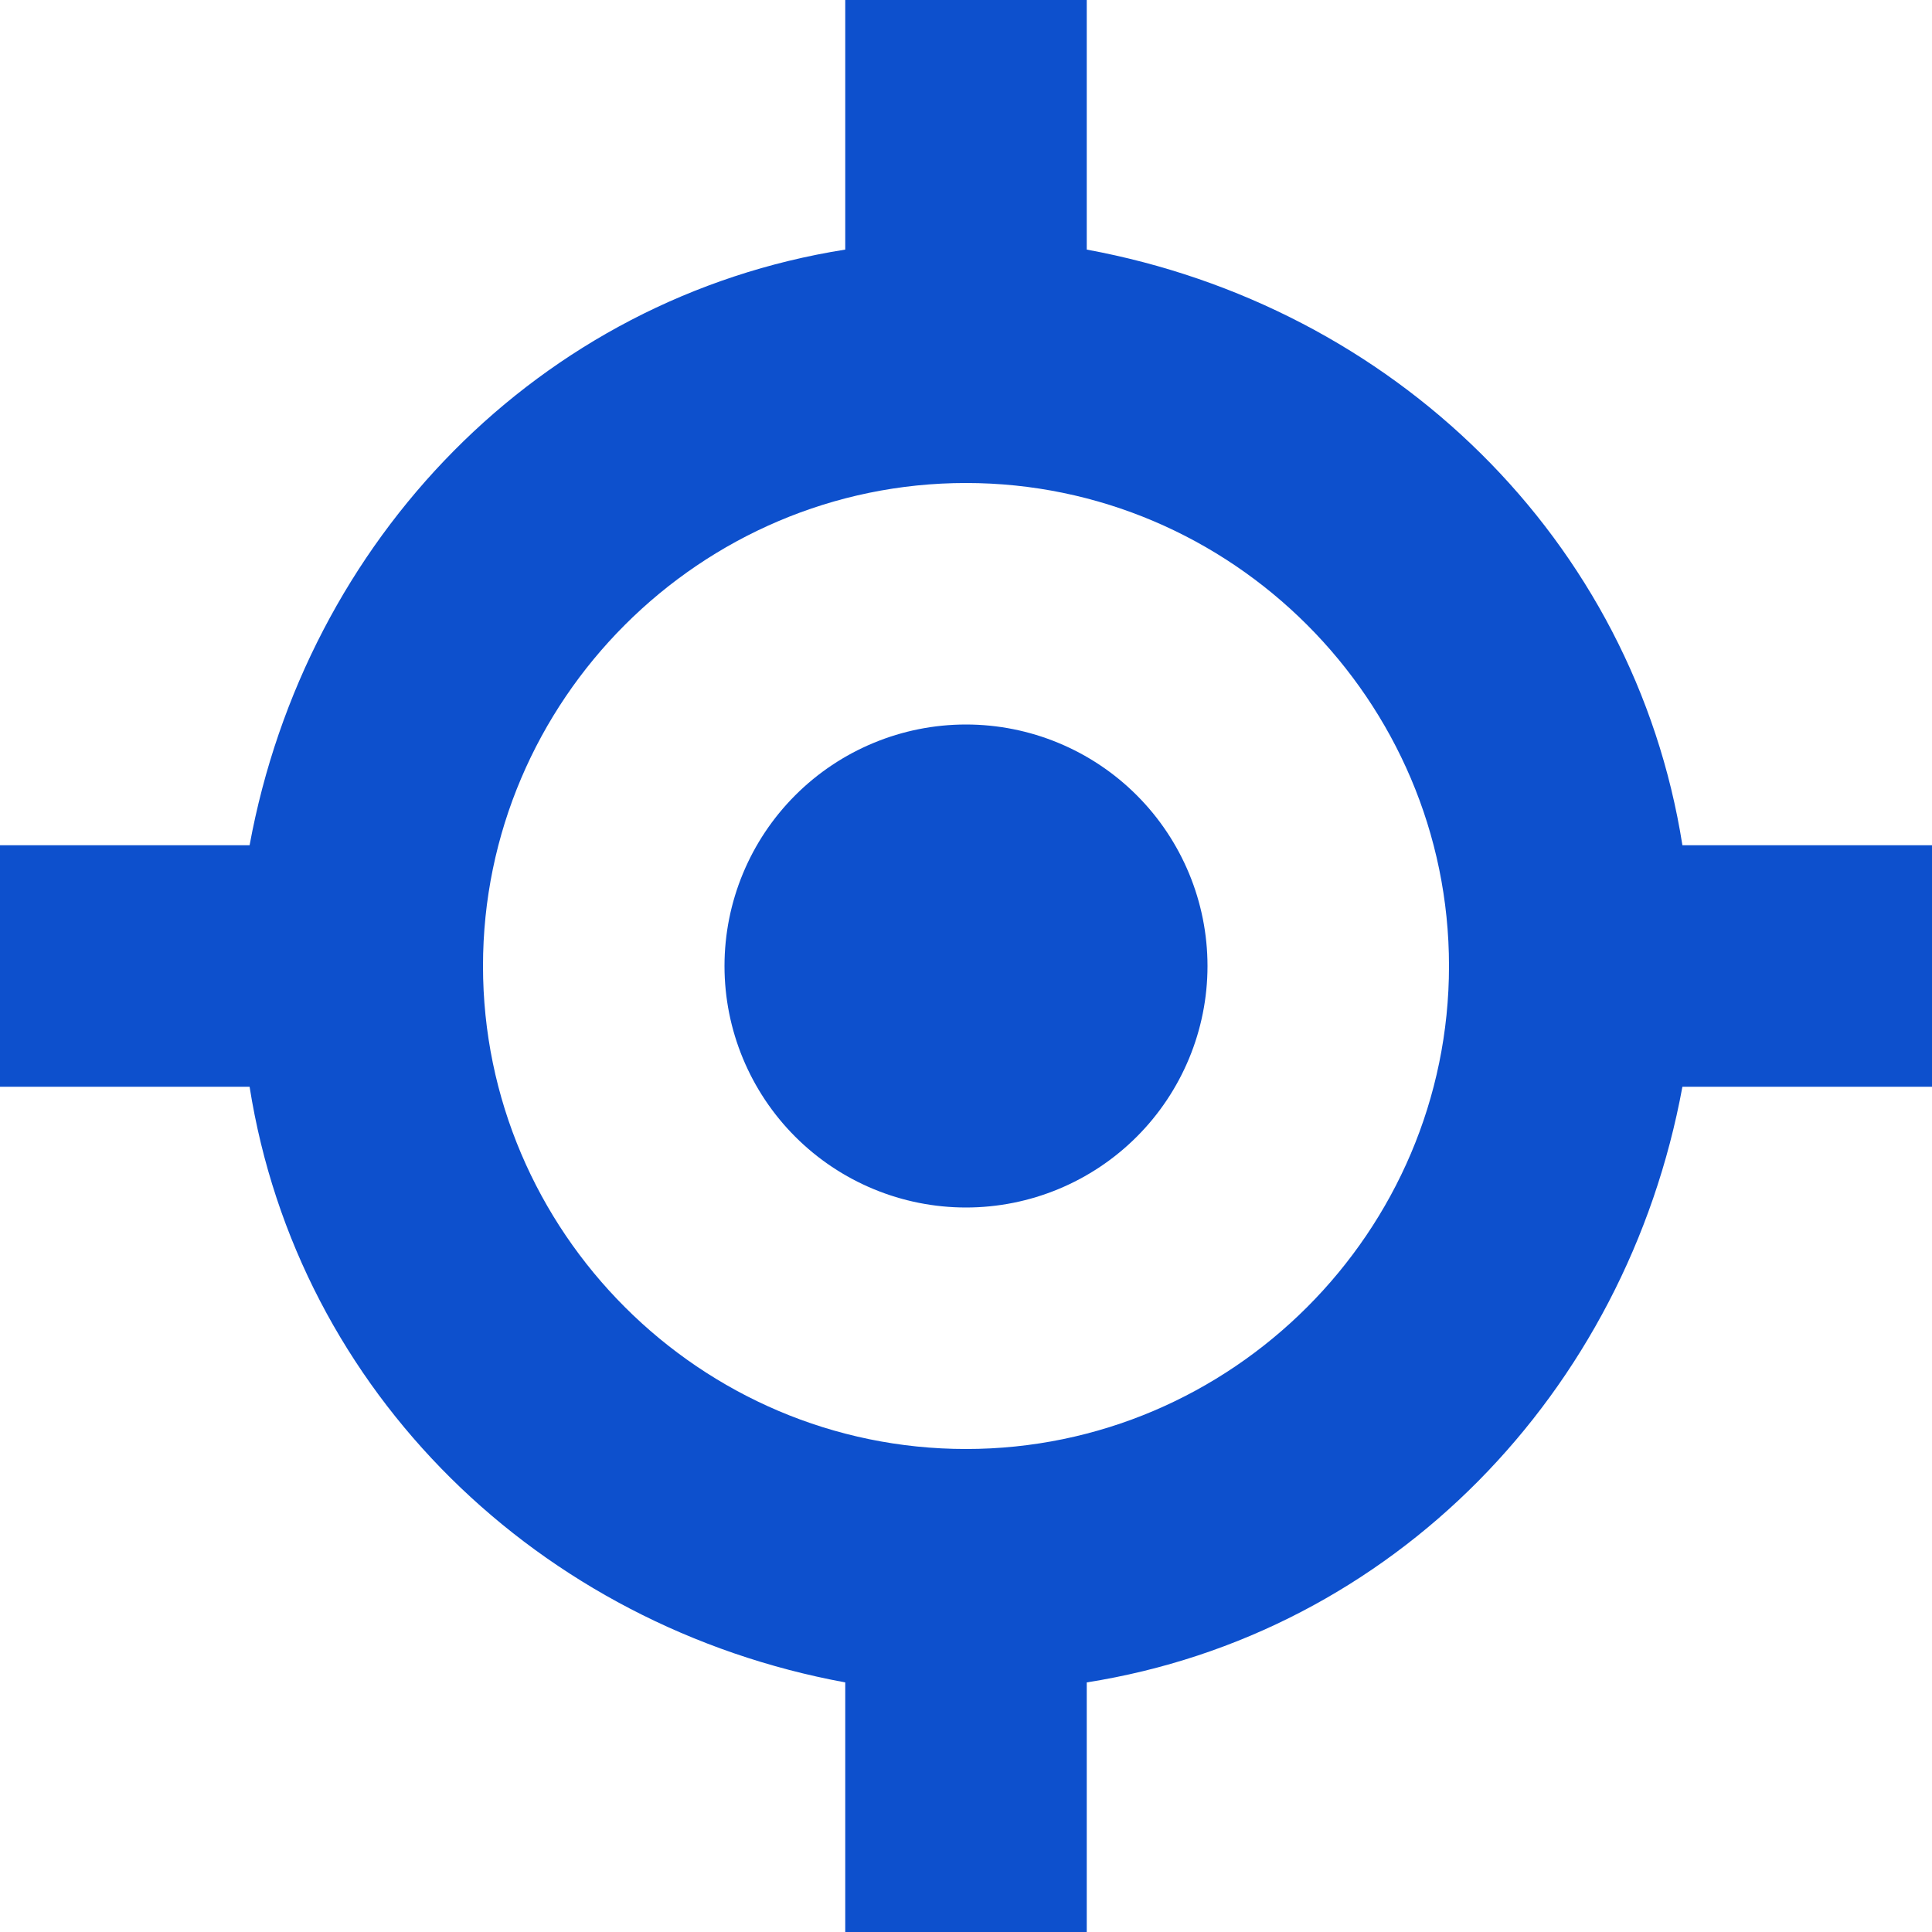 <svg width="16" height="16" viewBox="0 0 16 16" fill="none" xmlns="http://www.w3.org/2000/svg">
<path fill-rule="evenodd" clip-rule="evenodd" d="M13.933 7H16V9H13.933C13.467 11.533 11.533 13.533 9 13.933V16H7V13.933C4.467 13.467 2.467 11.533 2.067 9H0V7H2.067C2.533 4.467 4.467 2.467 7 2.067V0H9V2.067C11.533 2.533 13.533 4.467 13.933 7ZM4 8C4 10.2 5.8 12 8 12C10.2 12 12 10.2 12 8C12 5.8 10.2 4 8 4C5.8 4 4 5.8 4 8ZM10 8C10 8.53 9.789 9.039 9.414 9.414C9.039 9.789 8.53 10 8 10C7.47 10 6.961 9.789 6.586 9.414C6.211 9.039 6 8.53 6 8C6 7.47 6.211 6.961 6.586 6.586C6.961 6.211 7.47 6 8 6C8.53 6 9.039 6.211 9.414 6.586C9.789 6.961 10 7.47 10 8Z" fill="#0D50CD"/>
</svg>
